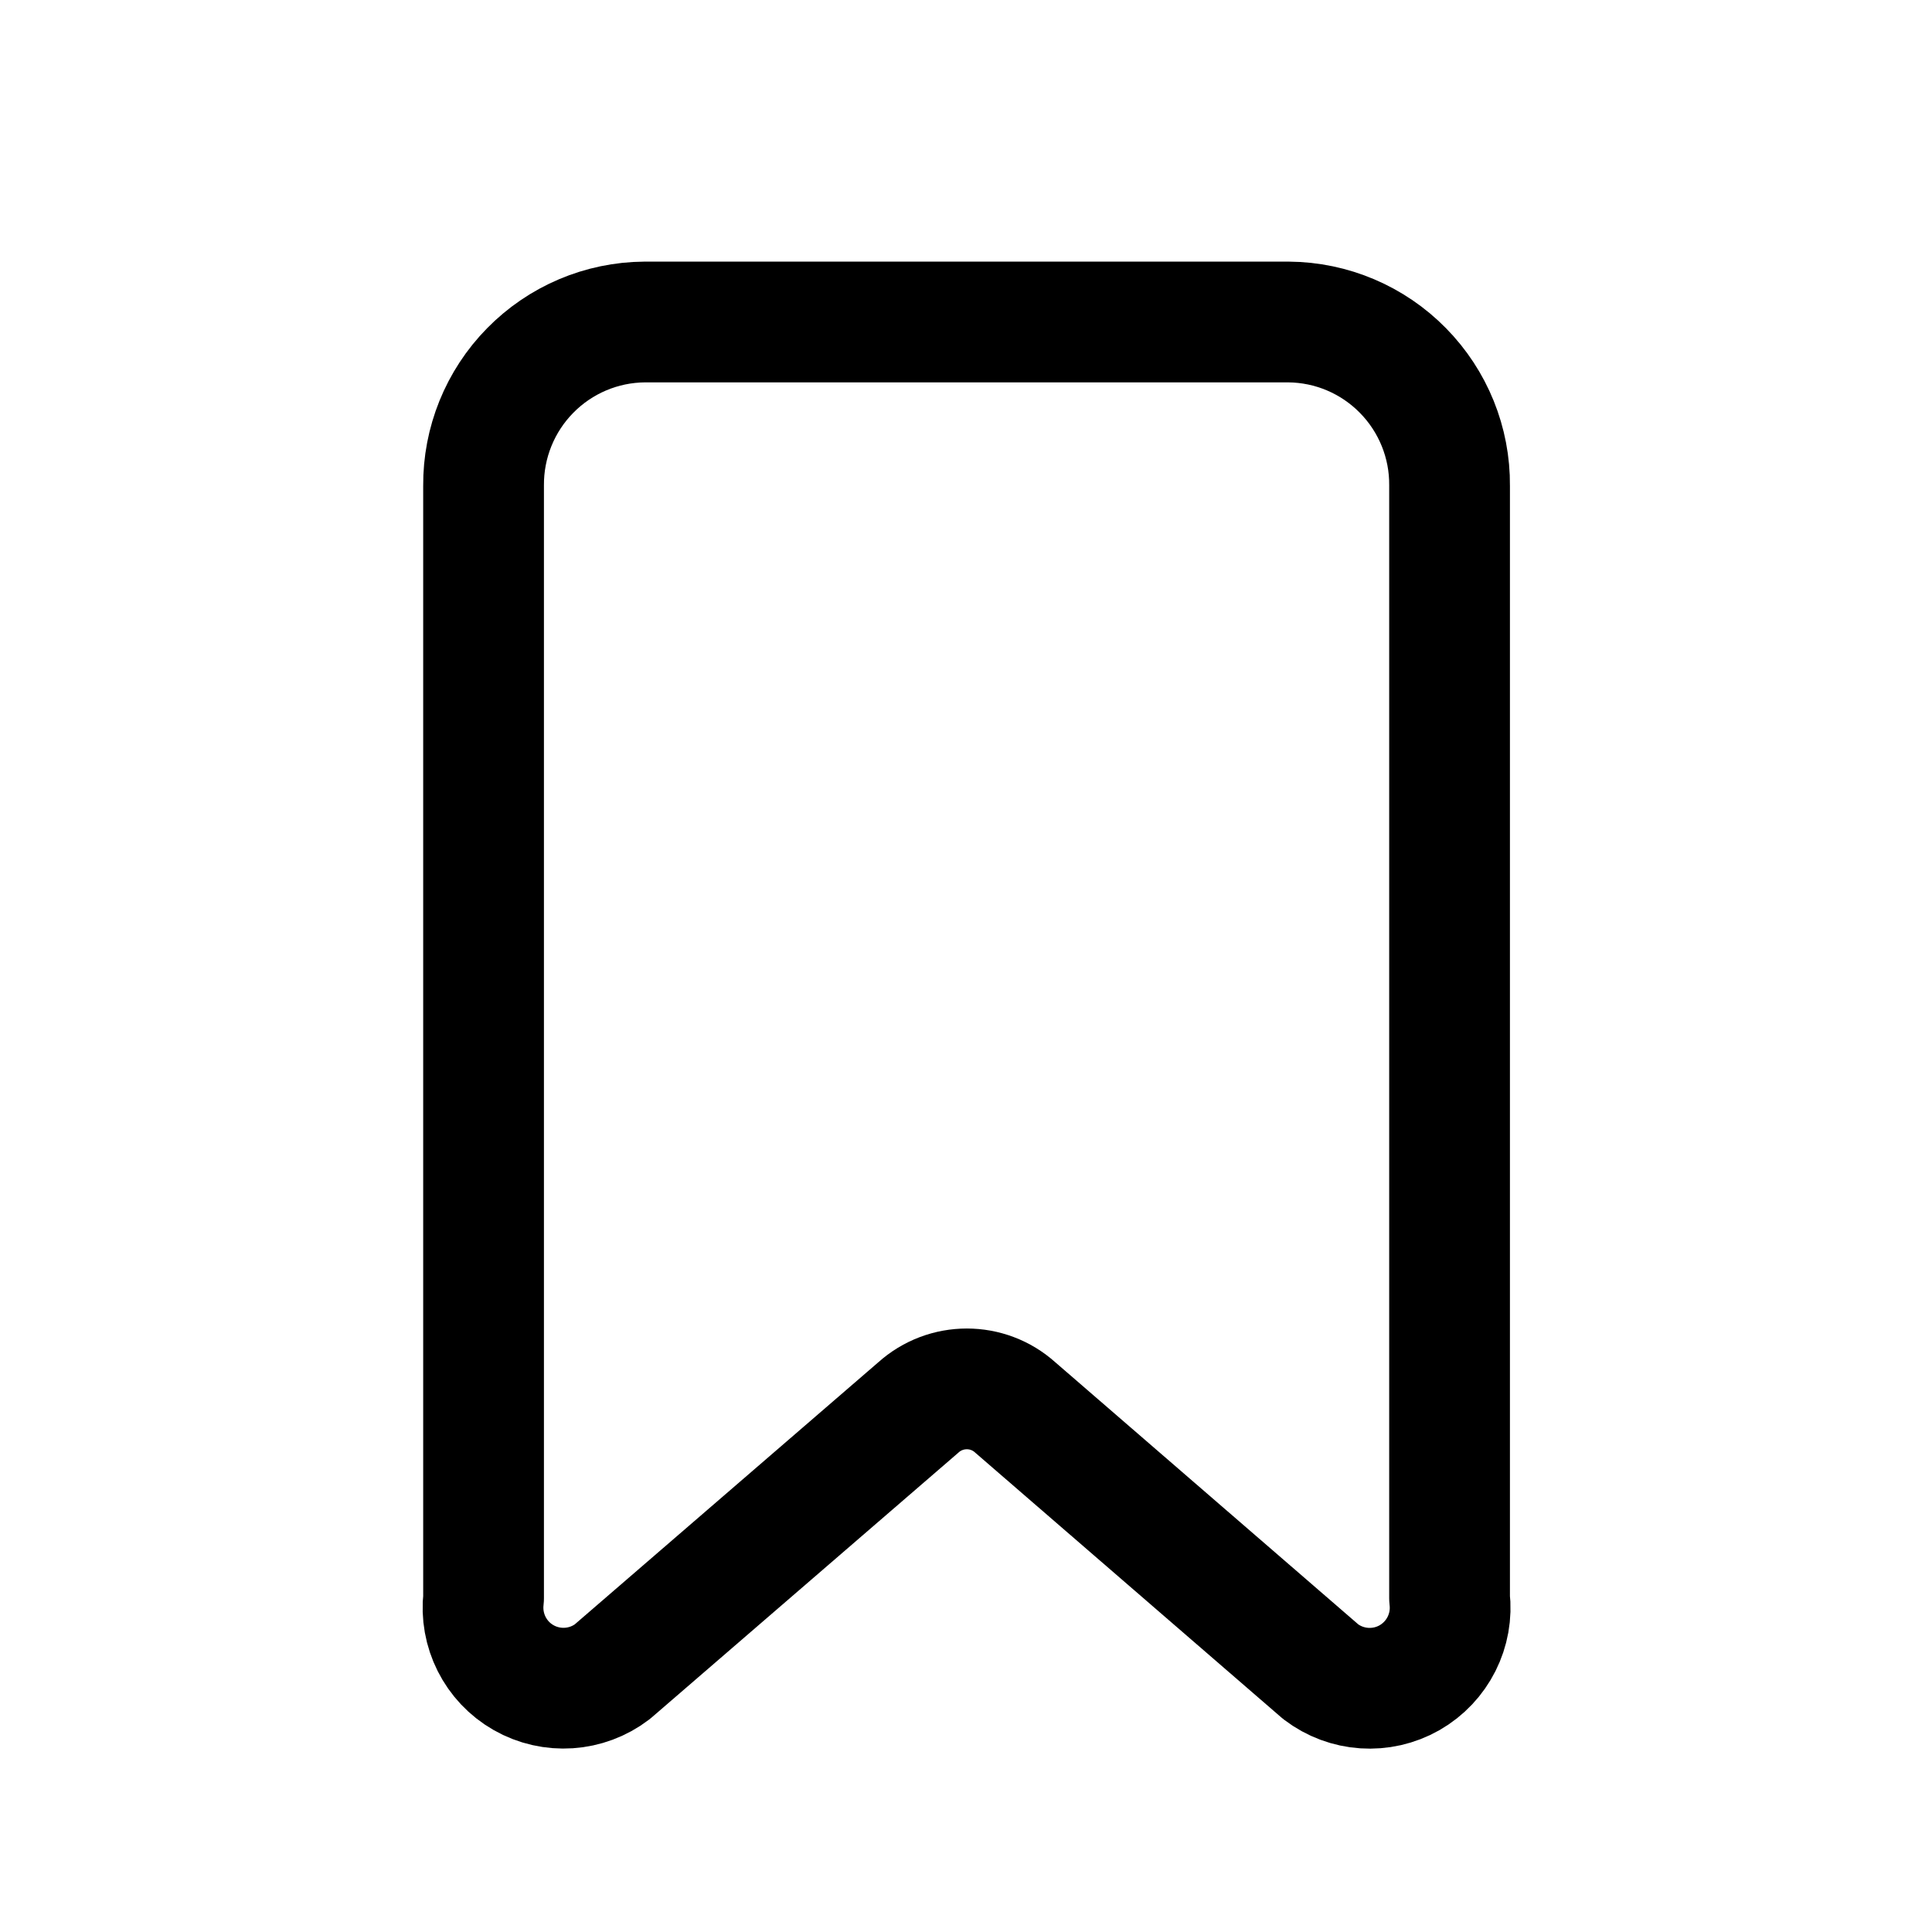 <svg width="24" height="24" viewBox="0 0 24 24" fill="none" xmlns="http://www.w3.org/2000/svg">
<path fill-rule="evenodd" clip-rule="evenodd" d="M18.007 19.853V6.034C18.012 5.499 17.803 4.984 17.428 4.603C17.053 4.221 16.542 4.004 16.007 4H8.007C7.472 4.004 6.961 4.221 6.586 4.603C6.211 4.984 6.003 5.499 6.007 6.034V19.853C5.96 20.252 6.155 20.641 6.504 20.84C6.853 21.039 7.288 21.01 7.607 20.766L11.407 17.485C11.75 17.176 12.271 17.176 12.613 17.485L16.407 20.767C16.727 21.011 17.161 21.04 17.51 20.841C17.859 20.641 18.055 20.252 18.007 19.853Z" stroke="black" stroke-width="1.5" stroke-linecap="round" stroke-linejoin="round"/>
</svg>
